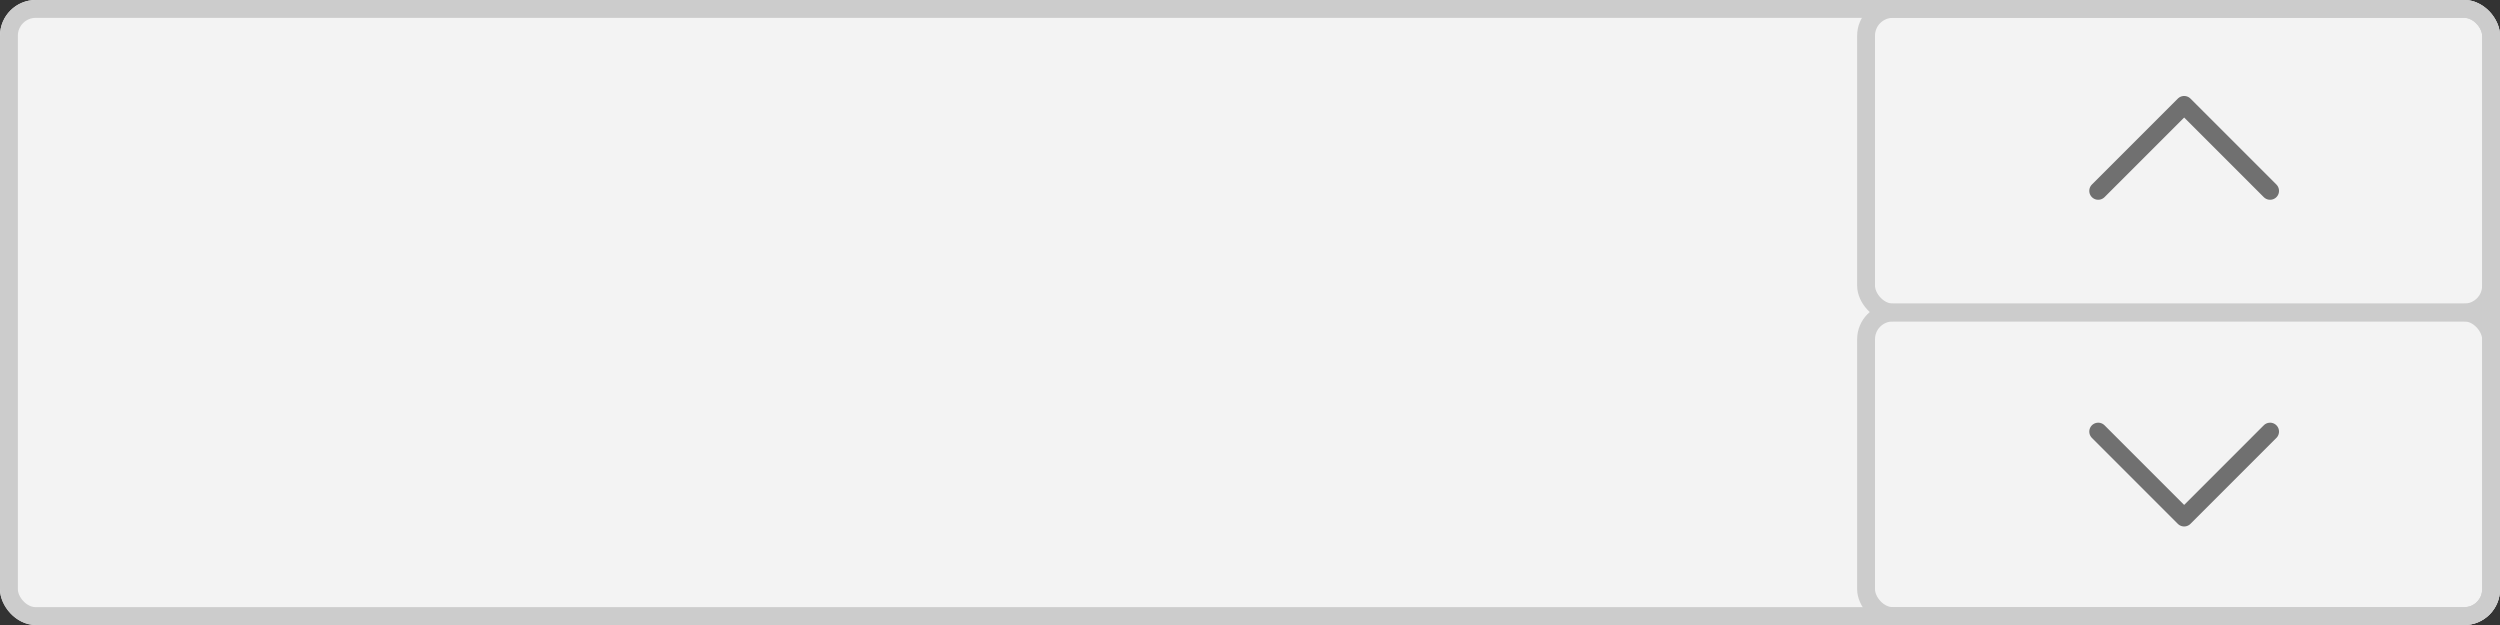 <svg xmlns="http://www.w3.org/2000/svg" width="140" height="35" viewBox="0 0 140 35">
  <rect x="0" y="0" width="140" height="35" fill="#333333" stroke="none"/>
  <g id="组_1477" data-name="组 1477" transform="translate(8735 -9943)">
    <g id="组_1021" data-name="组 1021" transform="translate(-8735 9943)">
      <g id="矩形_954" data-name="矩形 954" fill="#f3f3f3" stroke="#ccc" stroke-width="1">
        <rect width="140" height="35" rx="2" stroke="none"/>
        <rect x="0.5" y="0.5" width="139" height="34" rx="1.5" fill="none"/>
      </g>
    </g>
    <g id="组_1068" data-name="组 1068" transform="translate(-19414 19996) rotate(180)">
      <g id="矩形_789" data-name="矩形 789" transform="translate(-10819 10035)" fill="none" stroke="#ccc" stroke-width="1">
        <rect width="36" height="18" rx="2" stroke="none"/>
        <rect x="0.5" y="0.5" width="35" height="17" rx="1.5" fill="none"/>
      </g>
      <path id="路径_769" data-name="路径 769" d="M0,0V6.806H6.806" transform="translate(-10806.125 10042.313) rotate(-45)" fill="none" stroke="#707070" stroke-linecap="round" stroke-linejoin="round" stroke-width="1"/>
    </g>
    <g id="组_1069" data-name="组 1069" transform="translate(2188 -75.143)">
      <g id="矩形_789-2" data-name="矩形 789" transform="translate(-10819 10035.143)" fill="none" stroke="#ccc" stroke-width="1">
        <rect width="36" height="18" rx="2" stroke="none"/>
        <rect x="0.5" y="0.5" width="35" height="17" rx="1.5" fill="none"/>
      </g>
      <path id="路径_769-2" data-name="路径 769" d="M0,0V6.806H6.806" transform="translate(-10805.5 10042.313) rotate(-45)" fill="none" stroke="#707070" stroke-linecap="round" stroke-linejoin="round" stroke-width="1"/>
    </g>
  </g>
</svg>
